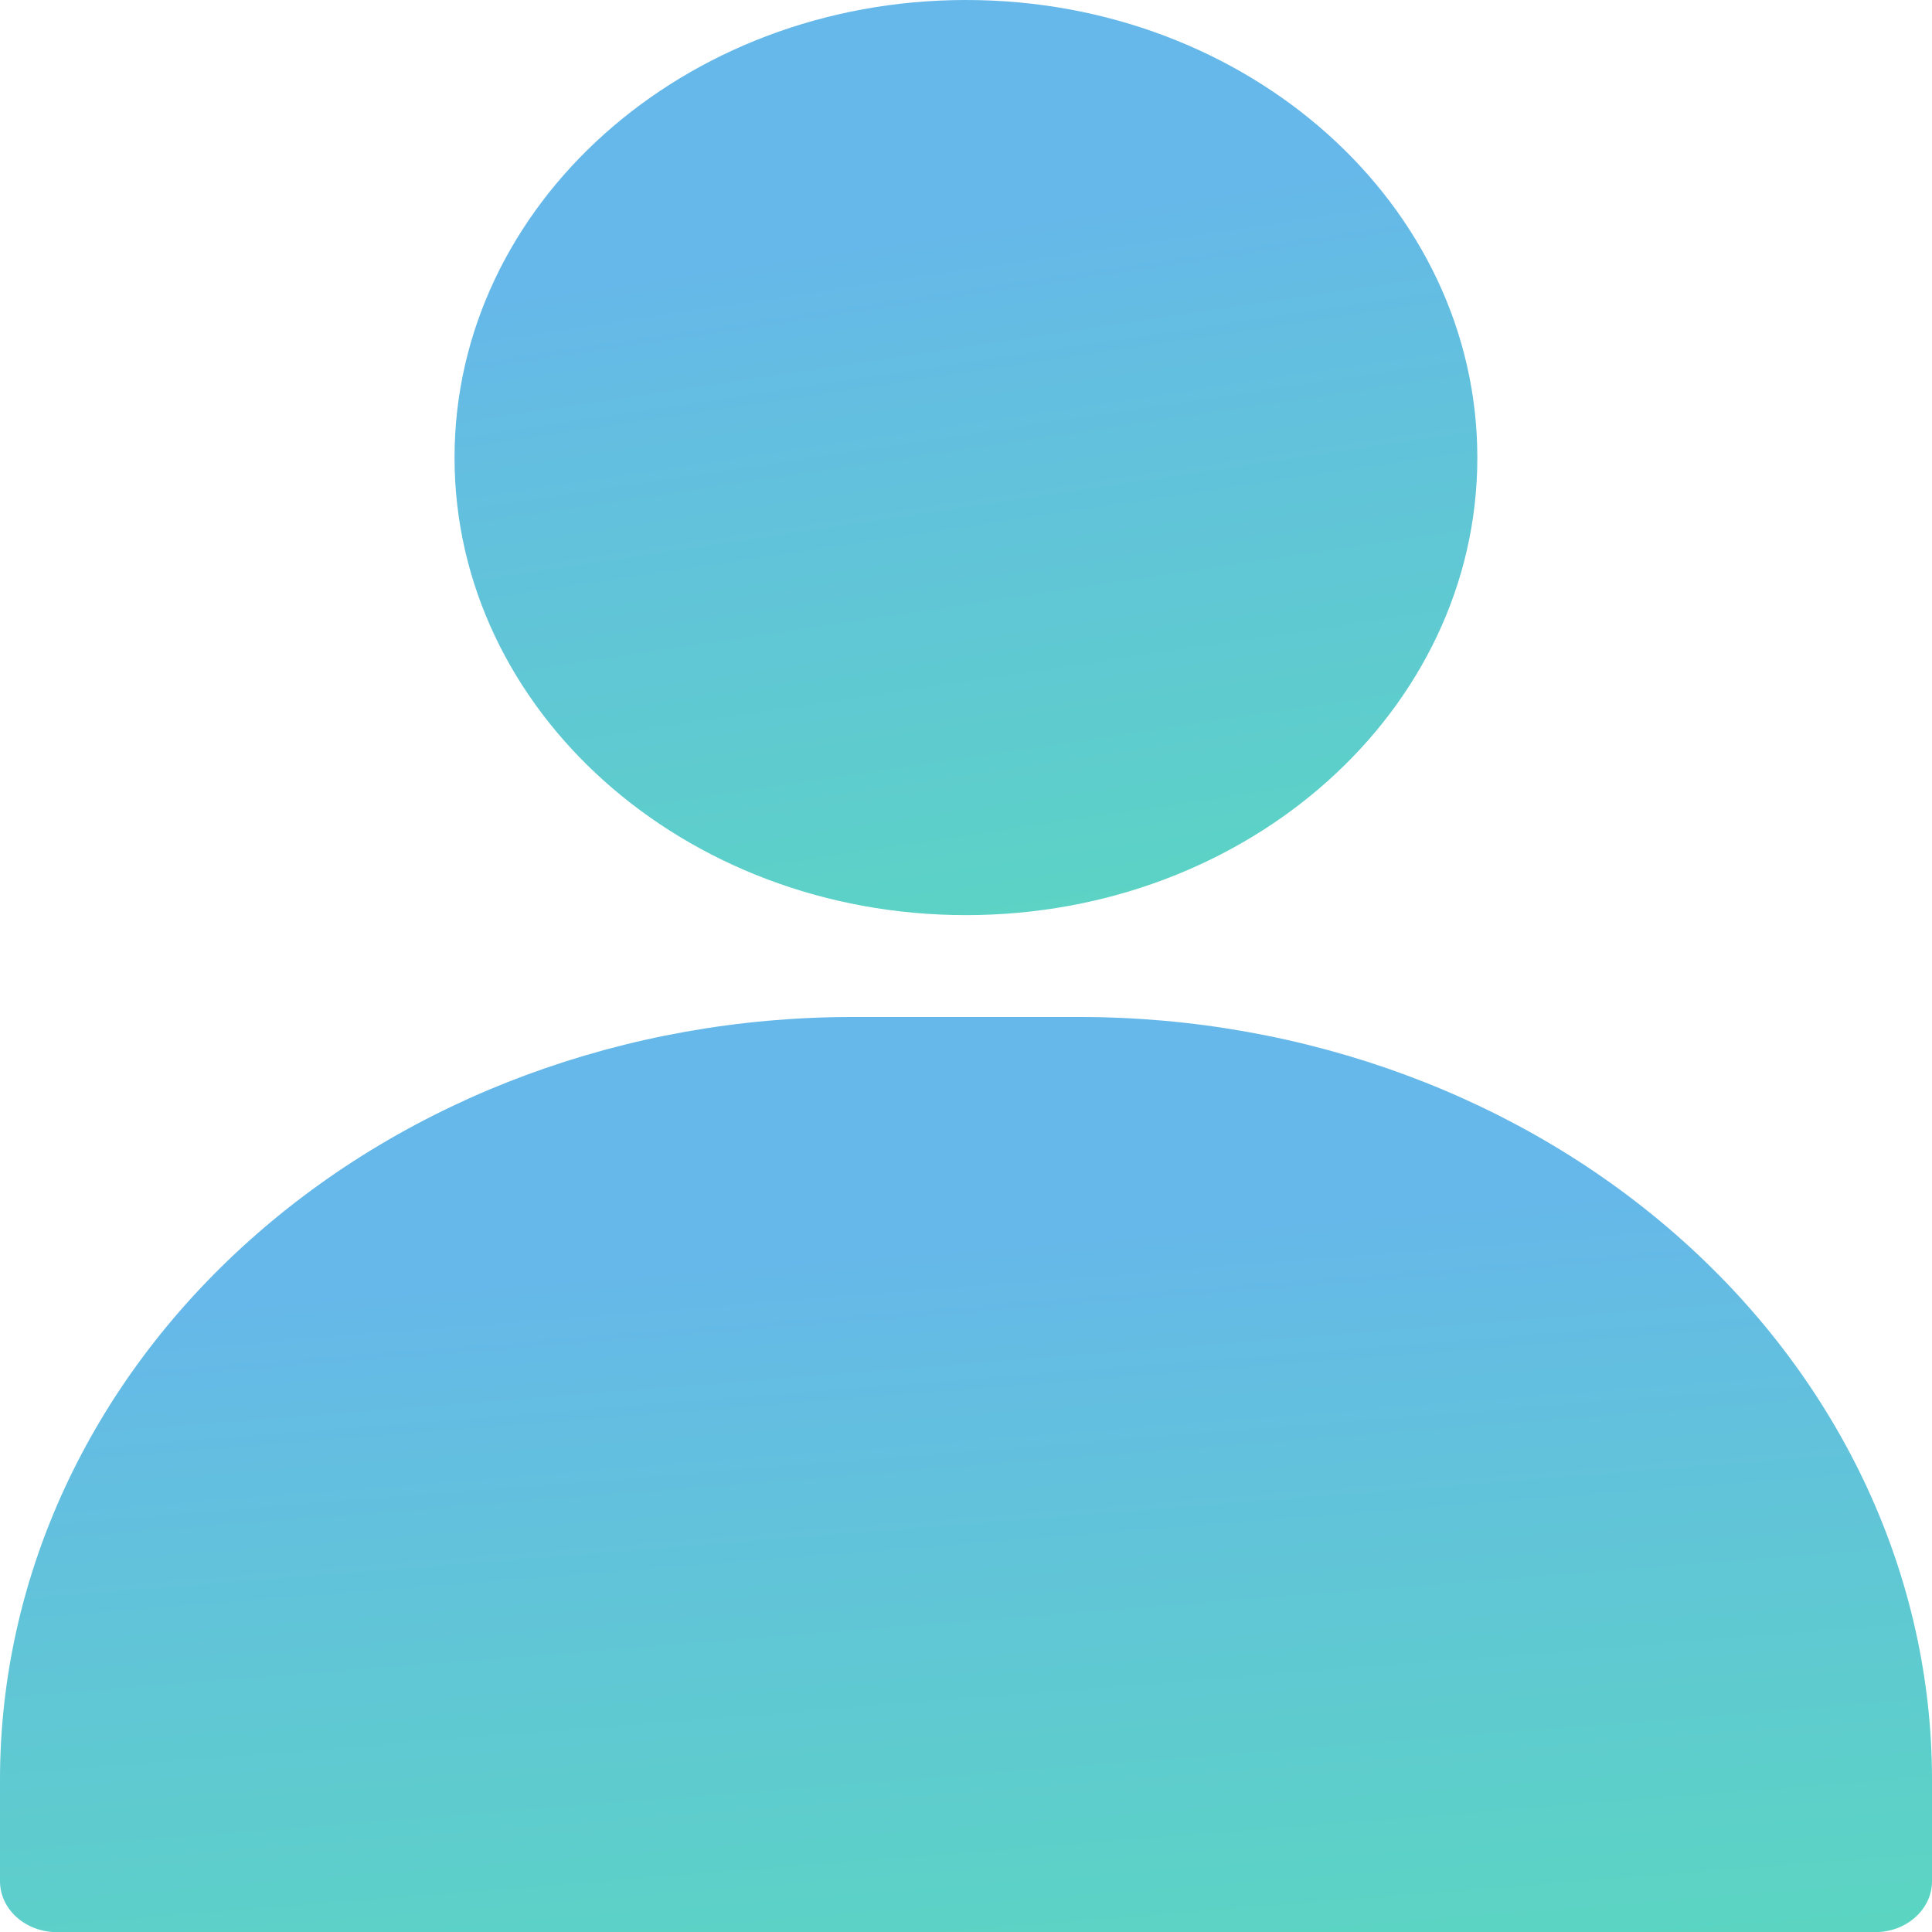 <svg width="15" height="15" viewBox="0 0 15 15" fill="none" xmlns="http://www.w3.org/2000/svg">
<path d="M7.5 7.105C9.693 7.105 11.47 5.515 11.47 3.553C11.47 1.591 9.693 0 7.5 0C5.307 0 3.529 1.591 3.529 3.553C3.529 5.515 5.307 7.105 7.5 7.105Z" fill="url(#paint0_linear_410_2043)"/>
<path fill-rule="evenodd" clip-rule="evenodd" d="M15 13.817V14.606C15 14.824 14.802 15.001 14.559 15.001H0.441C0.198 15.001 0 14.824 0 14.606V13.817C0 12.246 0.697 10.74 1.938 9.63C3.179 8.519 4.863 7.896 6.618 7.896H8.382C10.137 7.896 11.821 8.519 13.062 9.63C14.303 10.74 15 12.246 15 13.817Z" fill="url(#paint1_linear_410_2043)"/>
<defs>
<linearGradient id="paint0_linear_410_2043" x1="5.397" y1="2.132" x2="6.318" y2="8.301" gradientUnits="userSpaceOnUse">
<stop stop-color="#249ADF" stop-opacity="0.702"/>
<stop offset="1" stop-color="#14C7A3" stop-opacity="0.702"/>
</linearGradient>
<linearGradient id="paint1_linear_410_2043" x1="3.528" y1="10.027" x2="4.023" y2="16.295" gradientUnits="userSpaceOnUse">
<stop stop-color="#249ADF" stop-opacity="0.702"/>
<stop offset="1" stop-color="#14C7A3" stop-opacity="0.702"/>
</linearGradient>
</defs>
</svg>

